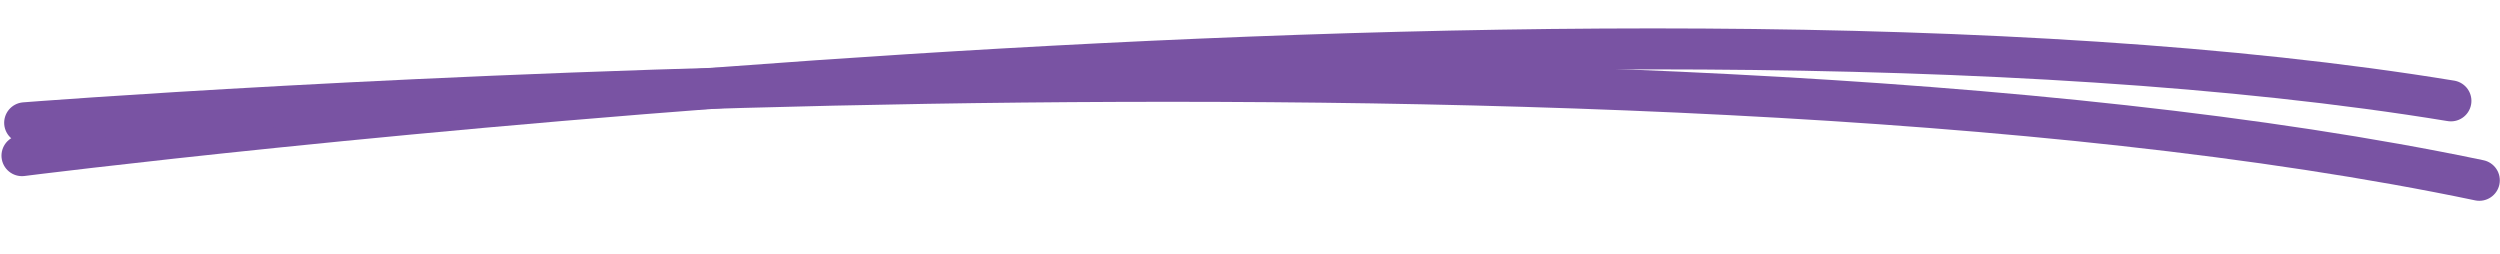<svg width="305" height="31" viewBox="0 0 305 31" fill="none" xmlns="http://www.w3.org/2000/svg">
                              <path d="M2.68 18.99C2.68 18.99 192.566 -5.156 299.014 12.306" stroke="#7953a3" stroke-width="5" stroke-linecap="round"/>
                              <path d="M3.008 14.98C3.008 14.98 196.421 -0.186 302.477 21.997" stroke="#7953a3" stroke-width="5" stroke-linecap="round"/>
                           </svg>